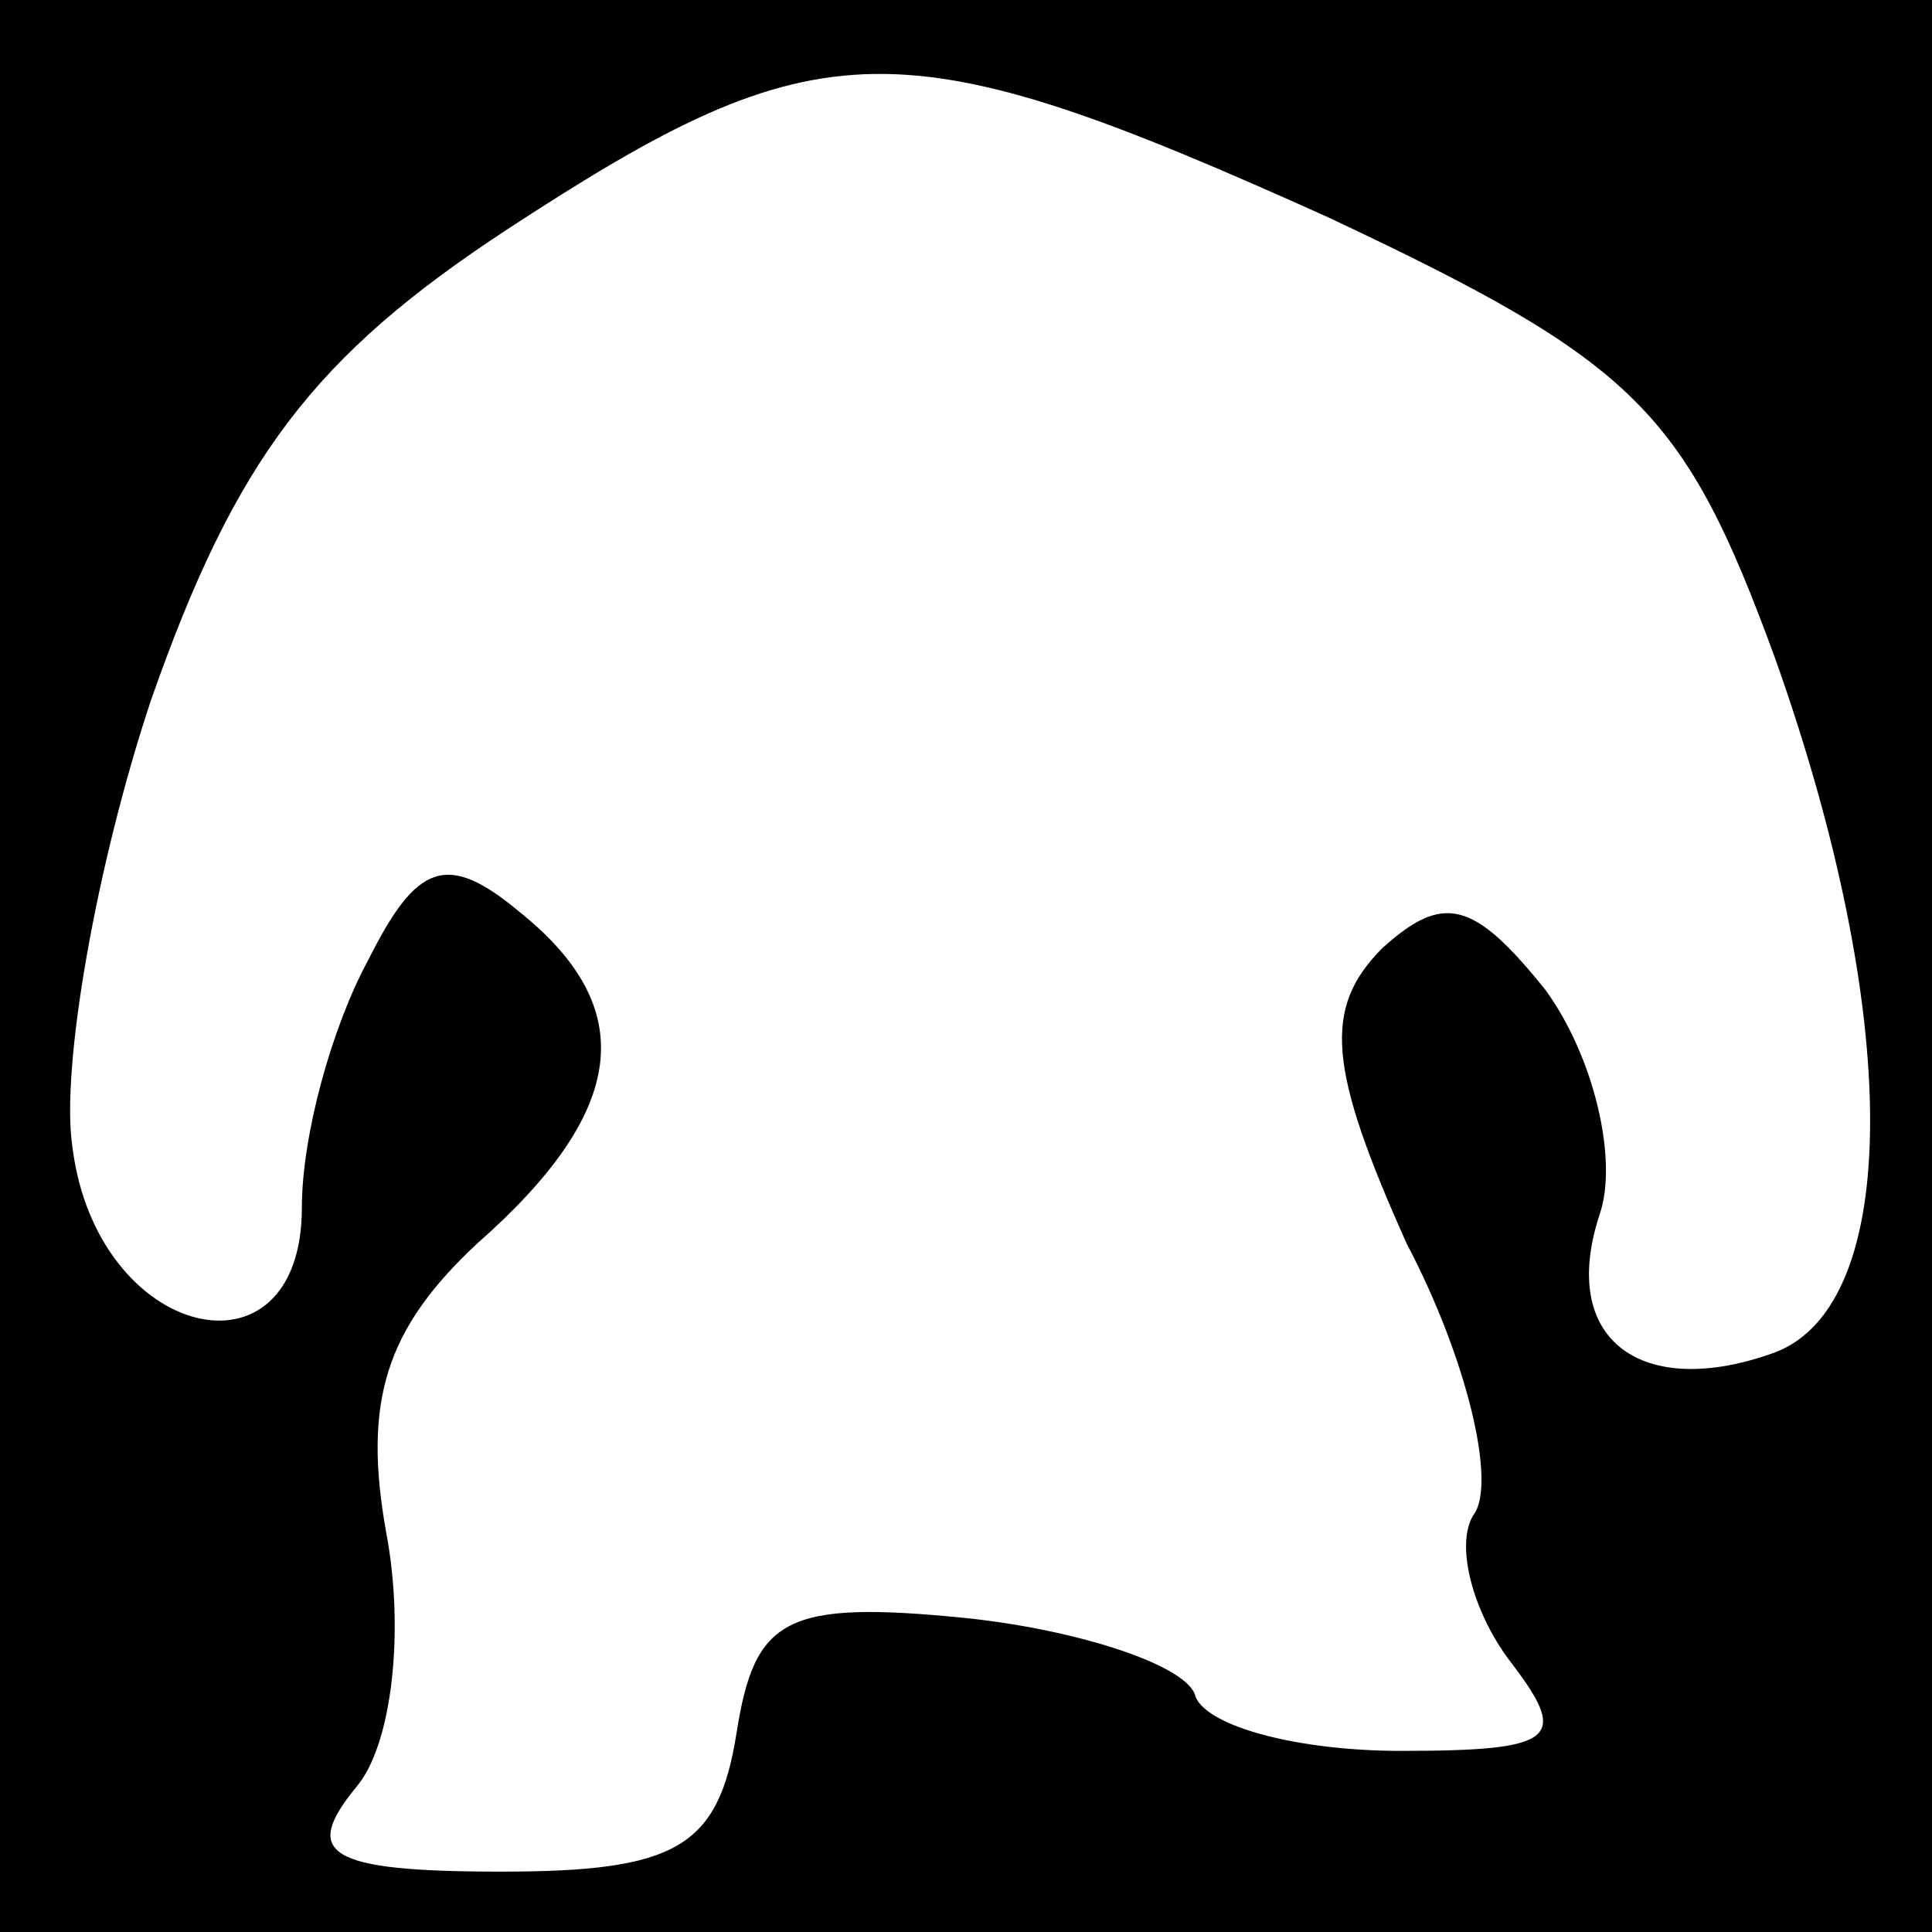 <?xml version="1.0" standalone="no"?>
<!DOCTYPE svg PUBLIC "-//W3C//DTD SVG 20010904//EN"
 "http://www.w3.org/TR/2001/REC-SVG-20010904/DTD/svg10.dtd">
<svg version="1.0" xmlns="http://www.w3.org/2000/svg"
 width="32pt" height="32pt" viewBox="0 0 32 32"
 preserveAspectRatio="xMidYMid meet">
<rect x="0" y="0" width="32" height="32" fill="#808080" stroke="none"/>
<g transform="translate(0,32) scale(0.1,-0.1)"
fill="#000000" stroke="none">
<path fill="#000000" stroke="none" d="M0 160 l0 -160 160 0 160 0 0 160 0
160 -160 0 -160 0 0 -160z"/>
<path fill="#ffffff" stroke="none" d="M220 284 c51 -24 59 -32 74 -73 21 -59
21 -107 0 -115 -22 -8 -36 2 -29 23 3 9 -1 26 -9 37 -12 15 -17 16 -27 7 -10
-10 -9 -20 4 -49 10 -19 15 -40 11 -45 -3 -5 0 -16 6 -24 10 -13 8 -15 -18
-15 -17 0 -32 4 -34 9 -1 5 -19 11 -38 13 -30 3 -35 0 -38 -19 -3 -19 -10 -23
-39 -23 -29 0 -33 3 -24 14 6 7 8 26 5 42 -4 22 0 34 15 48 25 22 27 39 7 55
-12 10 -17 8 -25 -8 -6 -11 -11 -29 -11 -41 0 -30 -34 -22 -38 10 -2 13 4 47
13 74 14 40 27 57 59 78 52 34 65 34 136 2z"/>
</g>
</svg>
